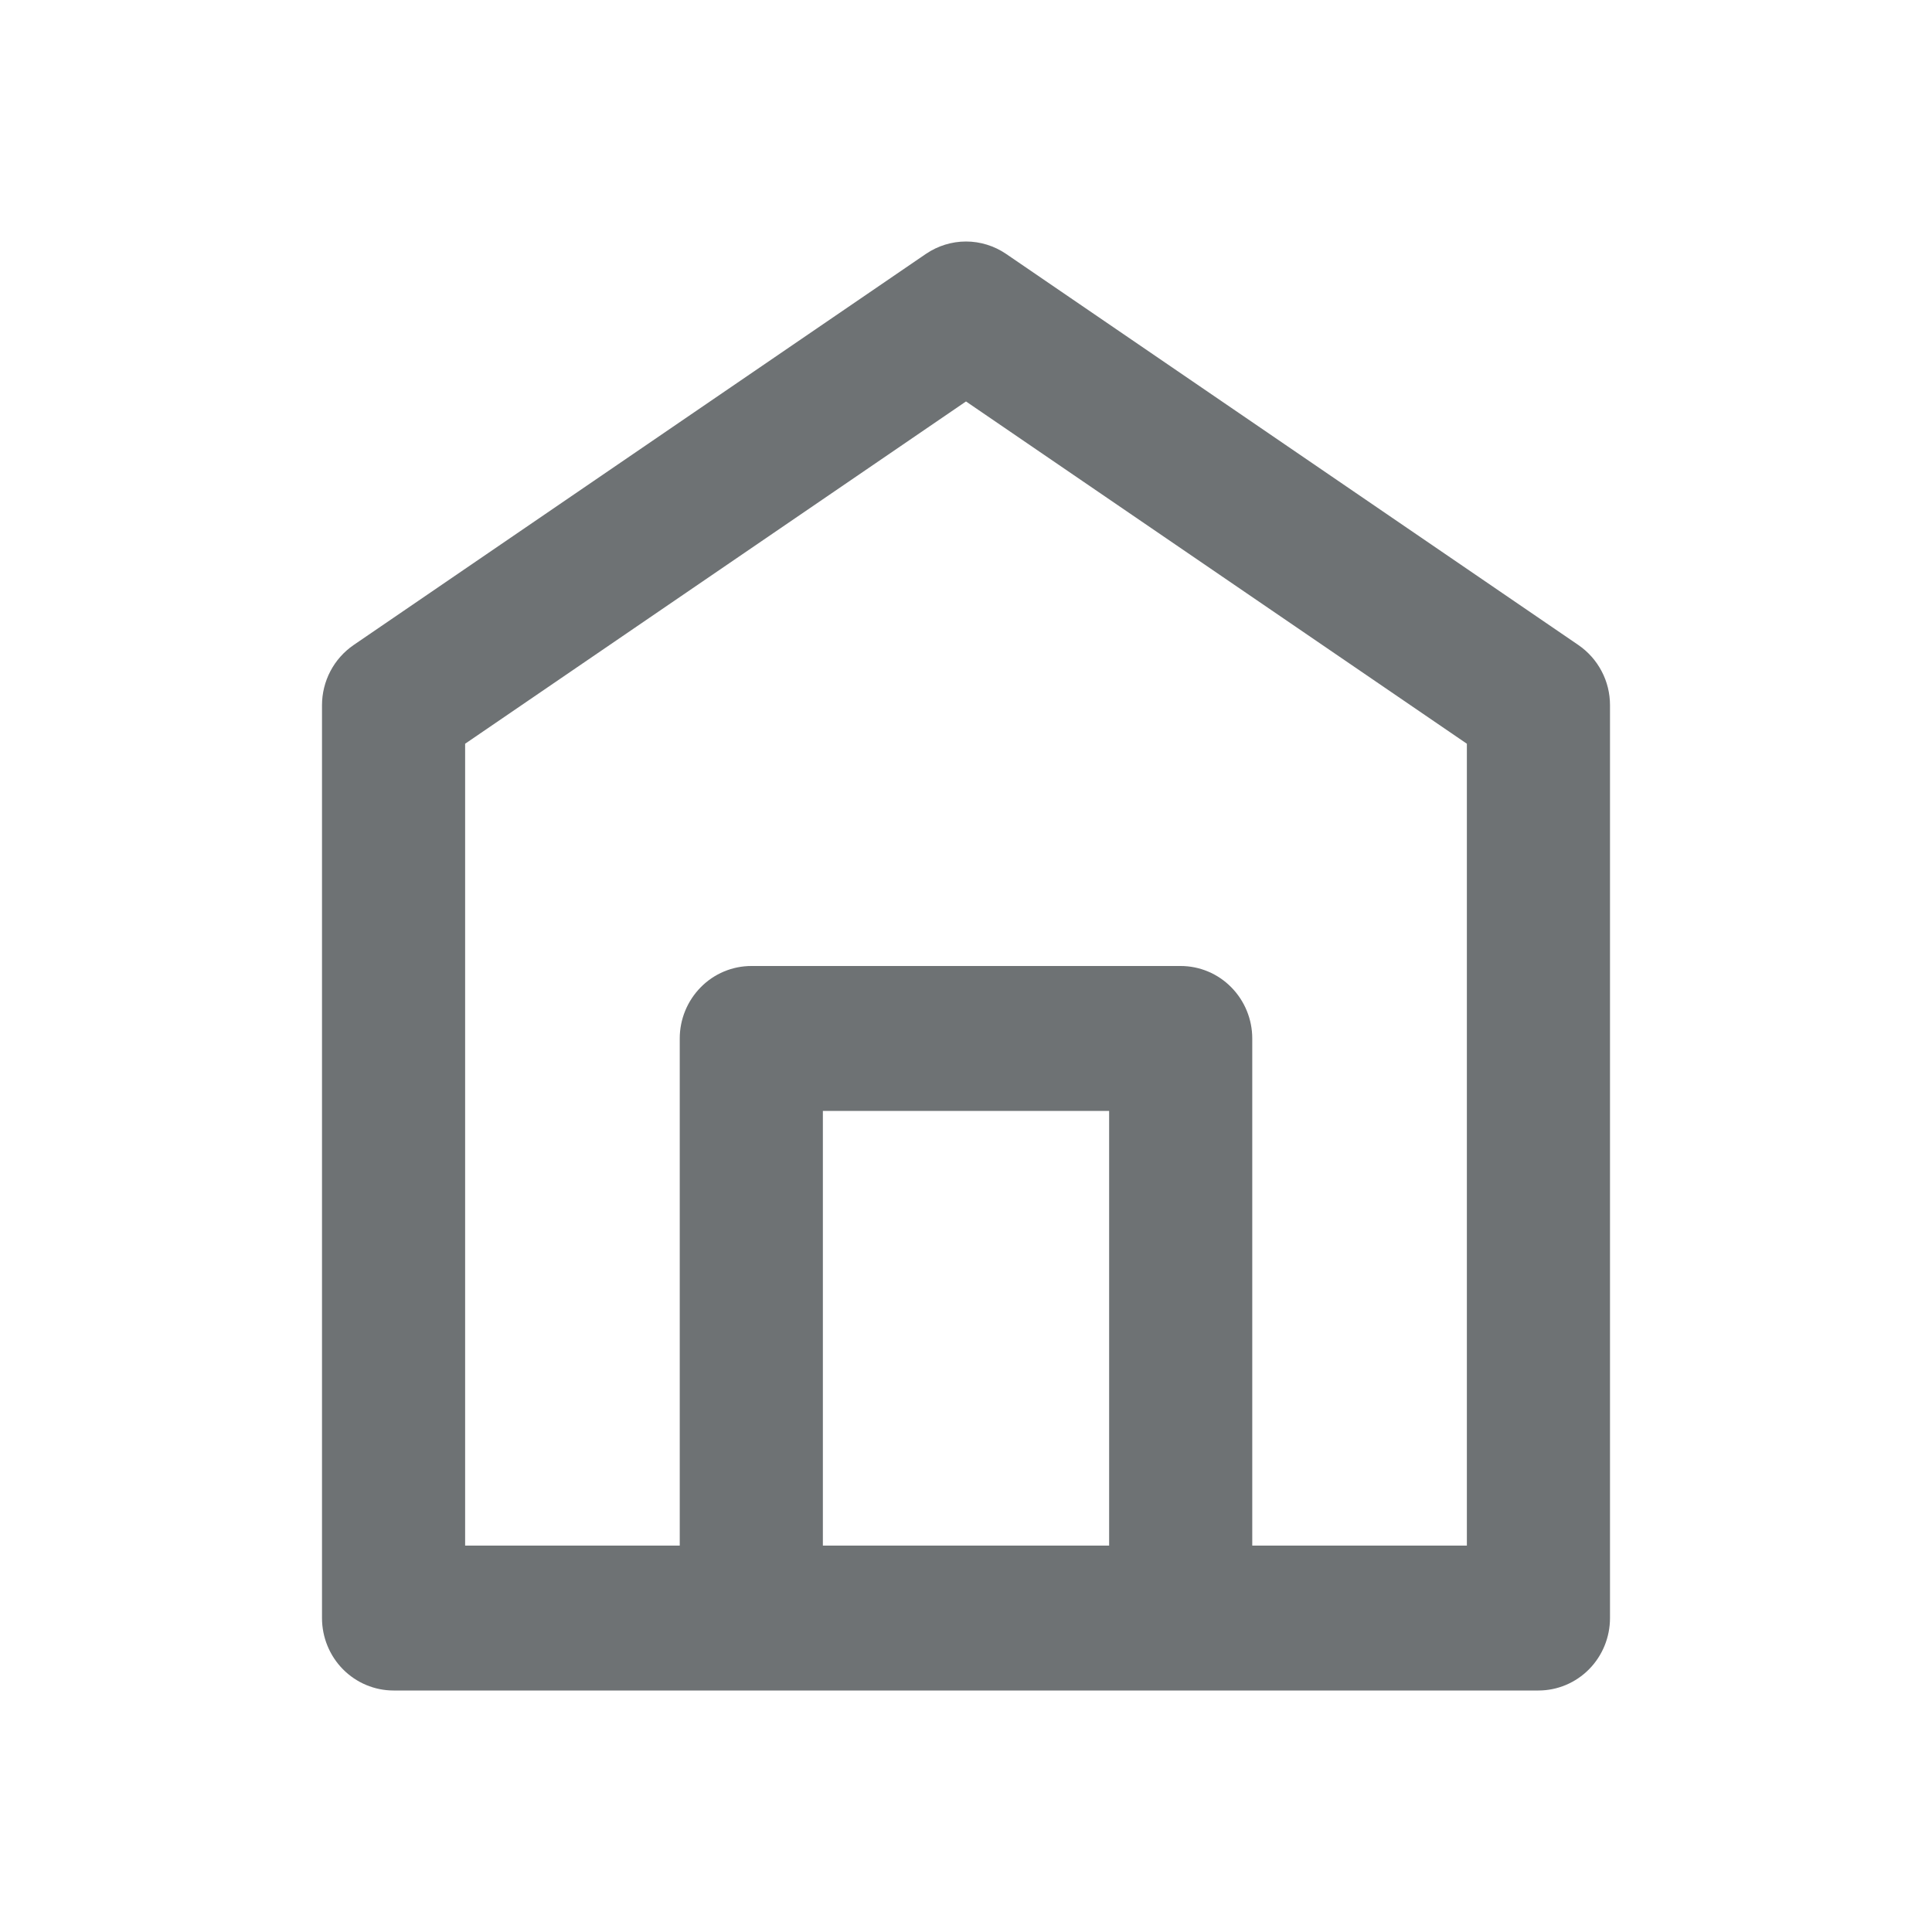 <svg width="24" height="24" viewBox="0 0 24 24" fill="none" xmlns="http://www.w3.org/2000/svg">
<path d="M12.498 3.154C12.351 3.054 12.177 3 12 3C11.823 3 11.649 3.054 11.502 3.154L4.391 8.014C4.271 8.097 4.172 8.208 4.104 8.338C4.036 8.468 4 8.613 4 8.76V20.1C4 20.339 4.094 20.568 4.26 20.736C4.427 20.905 4.653 21 4.889 21H19.111C19.347 21 19.573 20.905 19.74 20.736C19.906 20.568 20 20.339 20 20.1V8.76C20 8.613 19.965 8.468 19.896 8.338C19.828 8.208 19.729 8.097 19.609 8.014L12.498 3.154ZM13.778 19.2H10.222V13.8H13.778V19.2ZM18.222 19.2H15.556V12.9C15.556 12.662 15.462 12.433 15.295 12.264C15.129 12.095 14.902 12 14.667 12H9.333C9.098 12 8.871 12.095 8.705 12.264C8.538 12.433 8.444 12.662 8.444 12.9V19.2H5.778V9.239L12 4.987L18.222 9.239V19.2Z" fill="#6E7274"/>
</svg>
